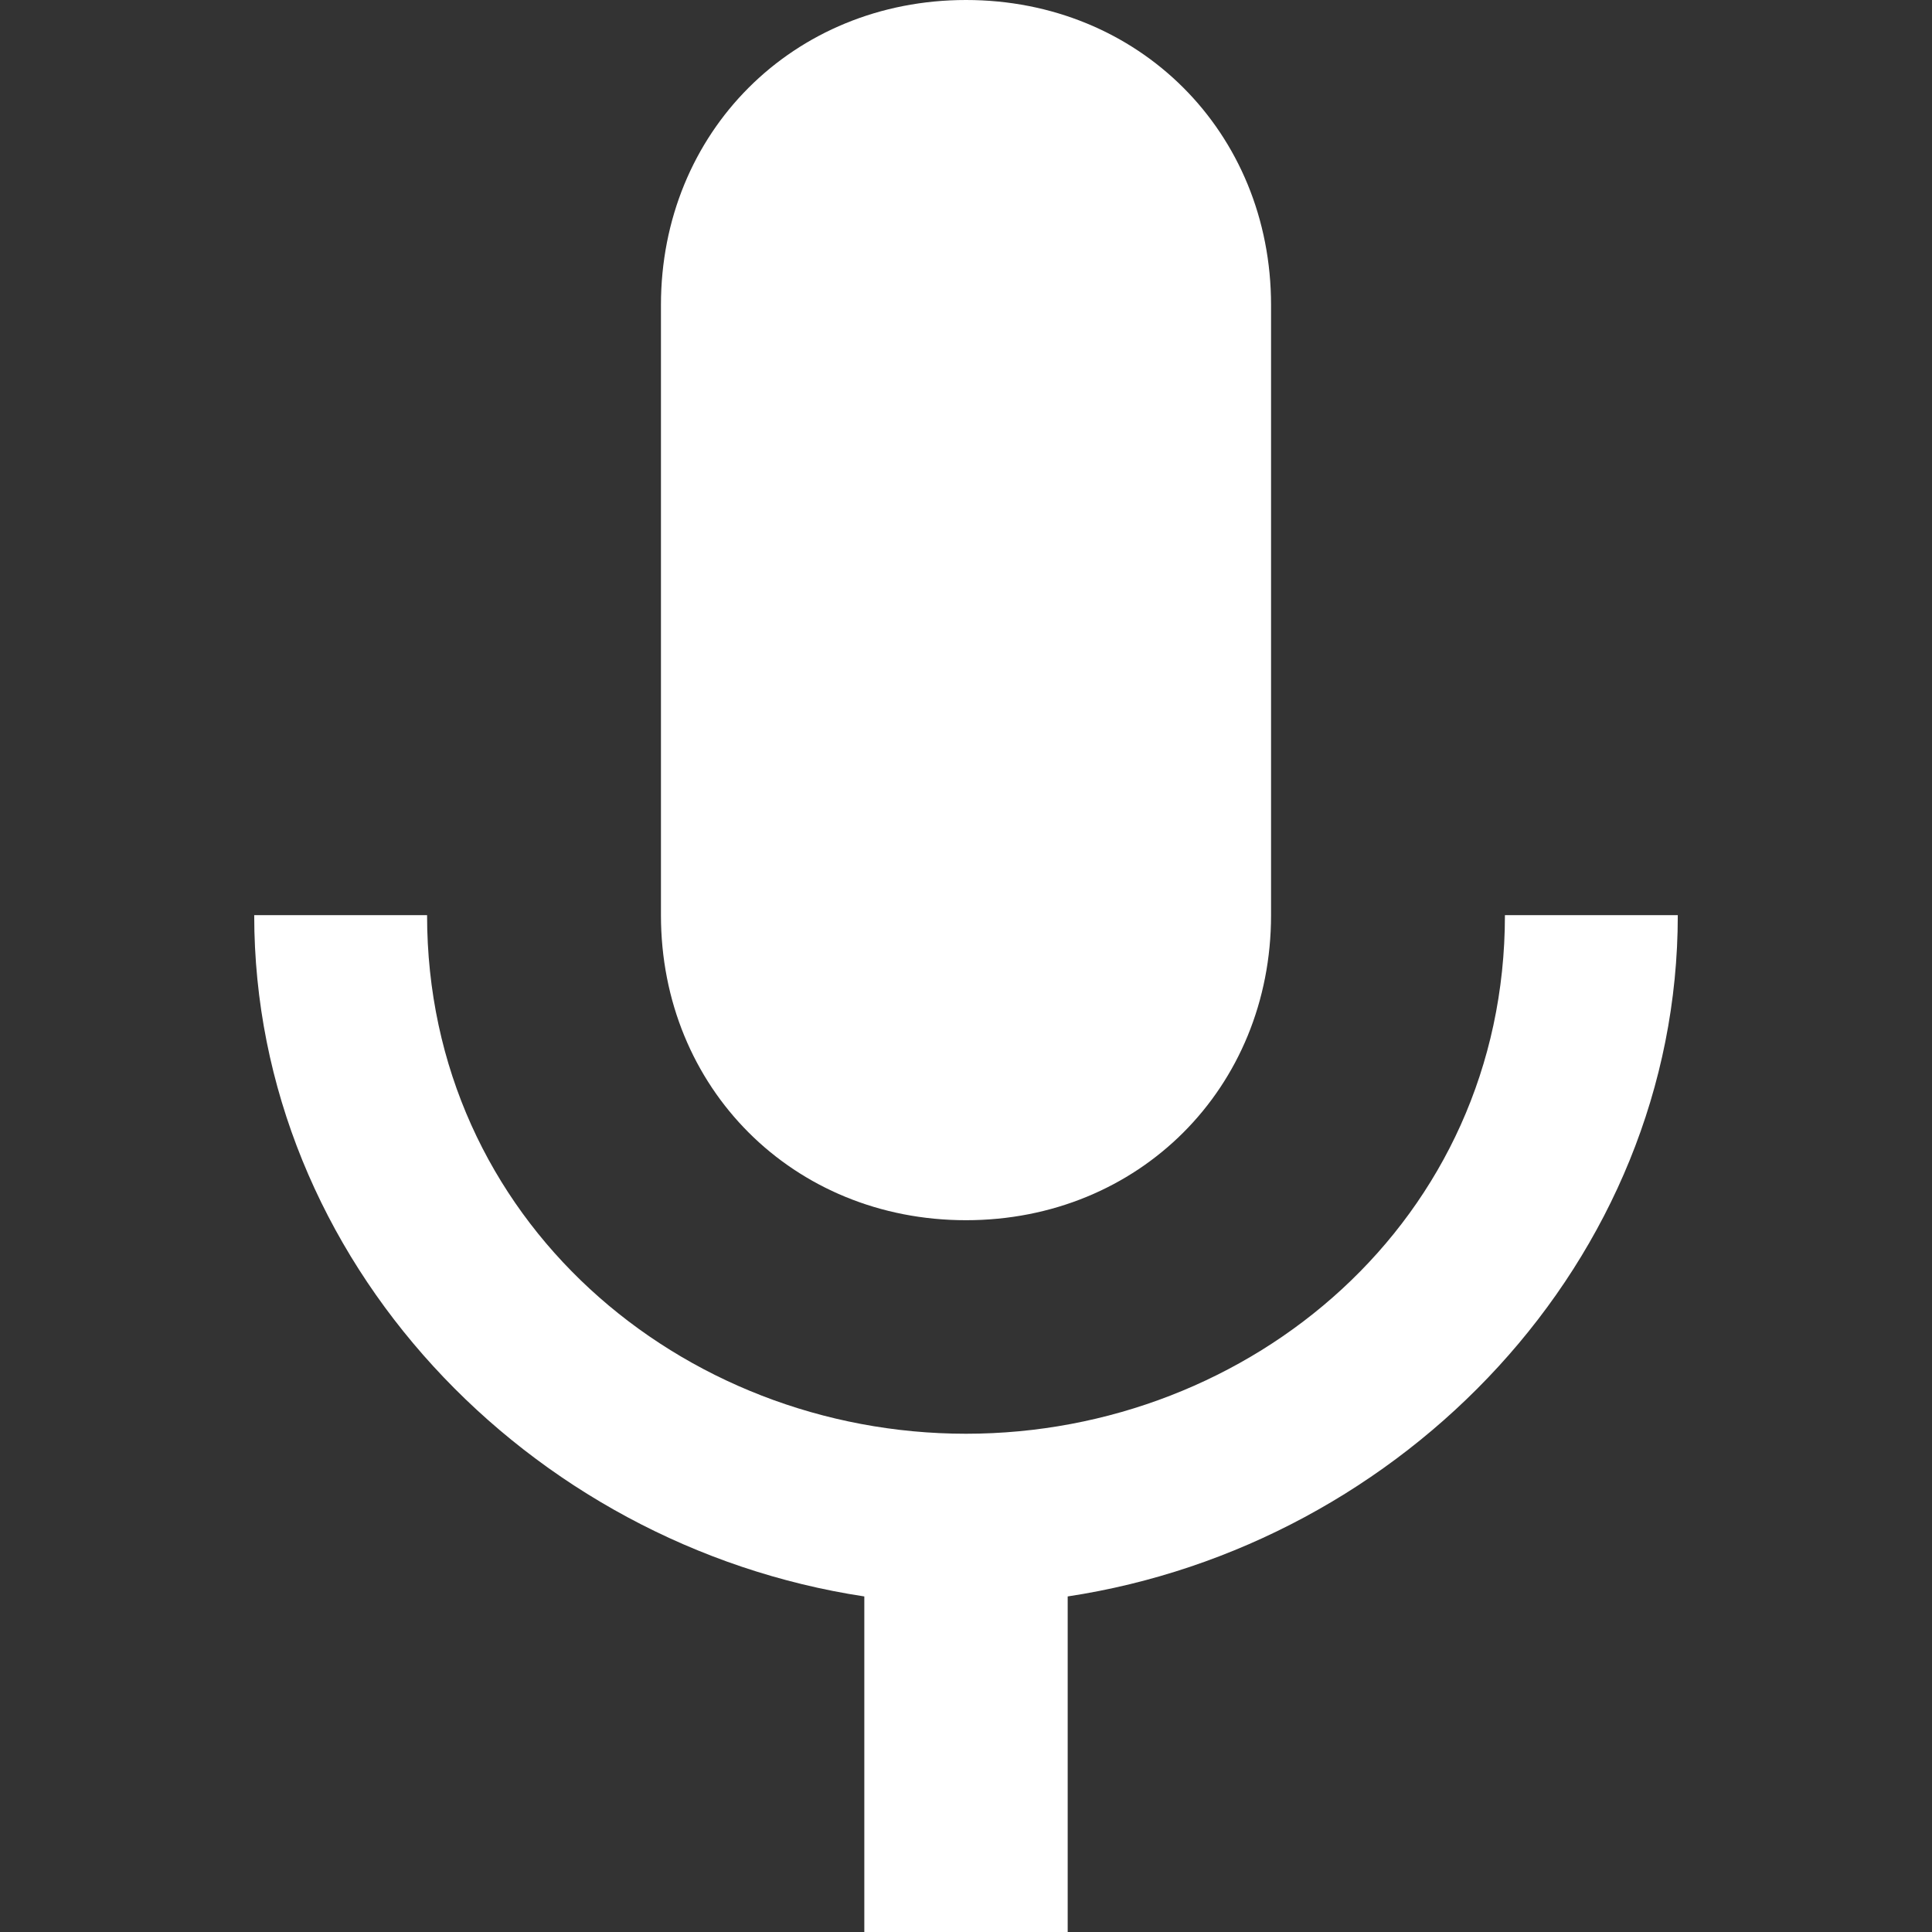 <?xml version="1.0" encoding="iso-8859-1"?>
<!DOCTYPE svg PUBLIC "-//W3C//DTD SVG 1.1//EN" "http://www.w3.org/Graphics/SVG/1.1/DTD/svg11.dtd">
<svg version="1.1" id="Capa_1" xmlns="http://www.w3.org/2000/svg" xmlns:xlink="http://www.w3.org/1999/xlink"
     x="0px" y="0px" width="484.5px" height="484.5px" viewBox="0 0 484.5 484.5"
     style="enable-background:new 0 0 484.5 484.5;" xml:space="preserve">
  <rect x="0" y="0" width="484.5" height="484.5" fill="#333333" stroke="none"/>
  <g>
    <g id="mic">
      <path fill="white" d="M242.25,306c43.35,0,76.5-33.15,76.5-76.5v-153c0-43.35-33.15-76.5-76.5-76.5
        c-43.35,0-76.5,33.15-76.5,76.5v153C165.75,272.85,198.9,306,242.25,306z
        M377.4,229.5c0,76.5-63.75,130.05-135.15,130.05
        c-71.4,0-135.15-53.55-135.15-130.05H63.75
        c0,86.7,68.85,158.1,153,170.85v84.15h51v-84.15
        c84.15-12.75,153-84.149,153-170.85H377.4L377.4,229.5z"/>
    </g>
  </g>
</svg>